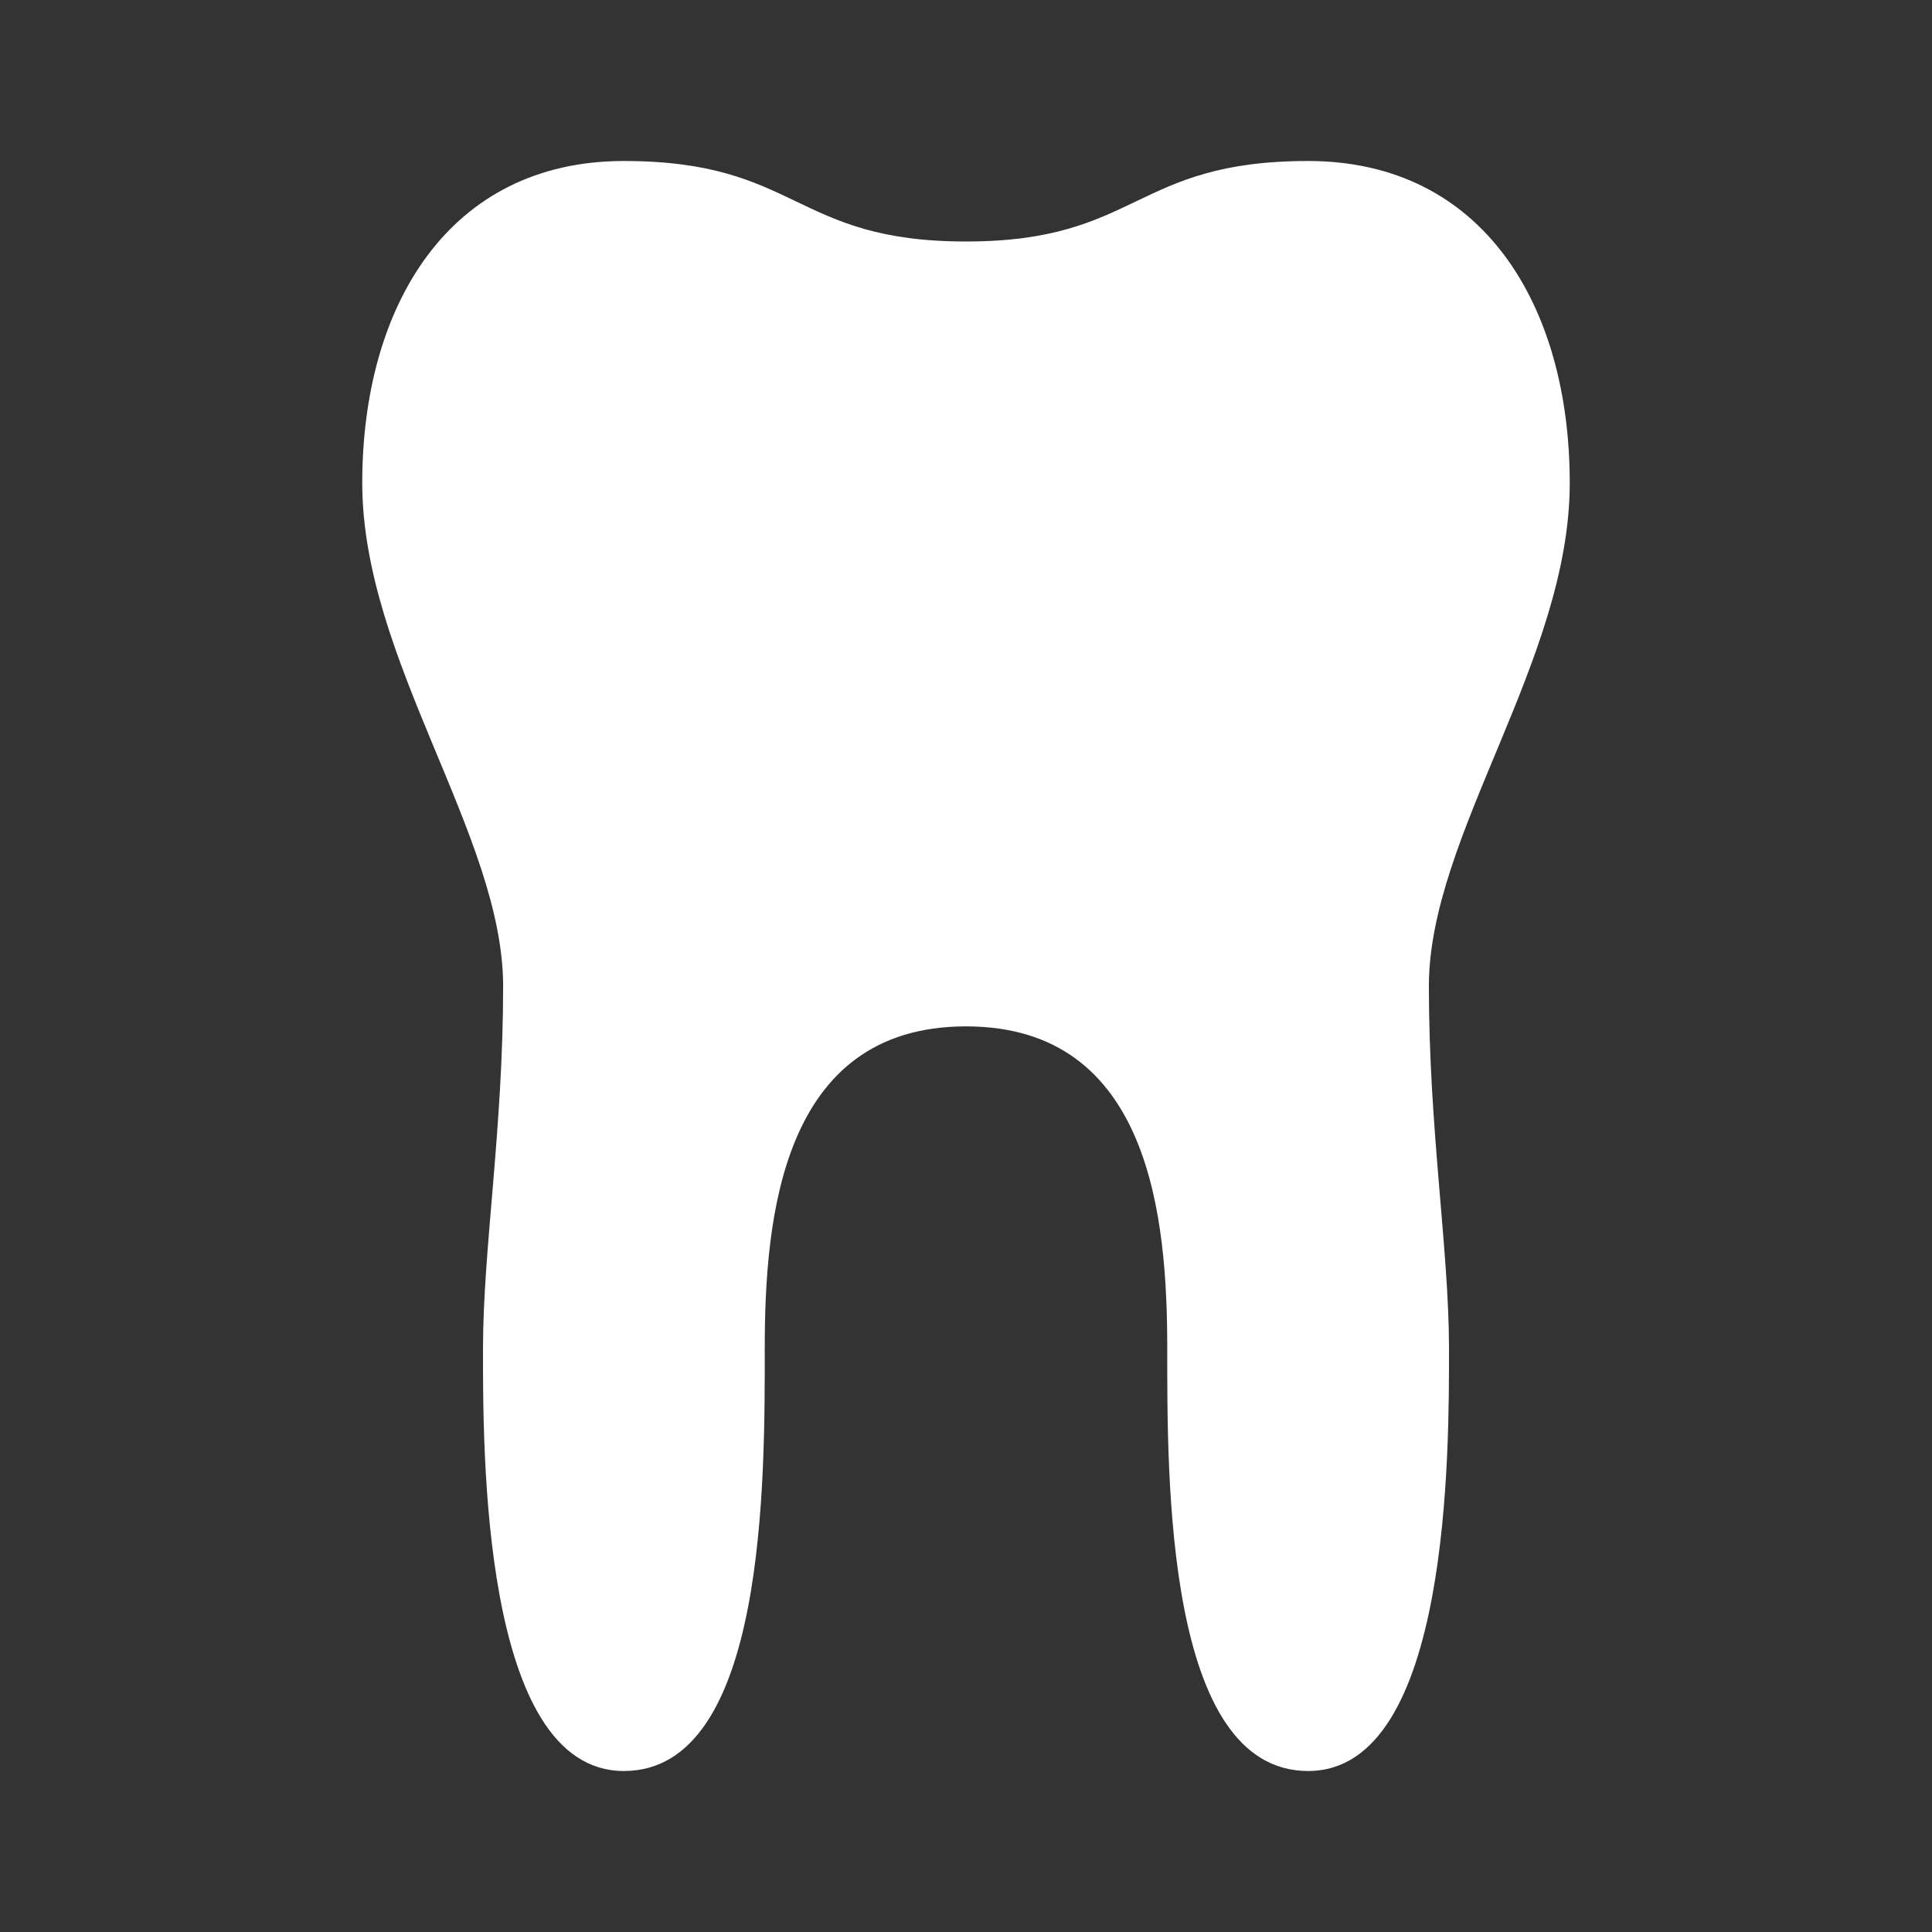 <svg viewBox="0 0 96 96" xmlns="http://www.w3.org/2000/svg" xmlns:xlink="http://www.w3.org/1999/xlink" id="Icons_Tooth" overflow="hidden"><rect x="0" y="0" width="96" height="96" fill="#333333" stroke="none"/><style>
.MsftOfcThm_Background1_Fill_v2 {
 fill:#FFFFFF; 
}
</style>
<path d="M78 24C78 15.2 73.7 8 65 8 56.3 8 56.6 12 48 12 39.4 12 39.7 8 31 8 22.3 8 18 15.2 18 24 18 32.8 25 41.5 25 49 25 56.1 24 62.1 24 67 24 71.9 23.9 88 31 88 38.1 88 38 73.4 38 67 38 60.6 38.8 51 48 51 57.2 51 58 60.6 58 67 58 73.4 57.9 88 65 88 72.1 88 72 71.9 72 67 72 62.1 71 56.1 71 49 71 41.5 78 32.8 78 24Z" class="MsftOfcThm_Background1_Fill_v2" stroke="none" stroke-width="1" stroke-linecap="butt" stroke-linejoin="miter" stroke-miterlimit="4" fill="#FFFFFF" fill-opacity="1"/></svg>